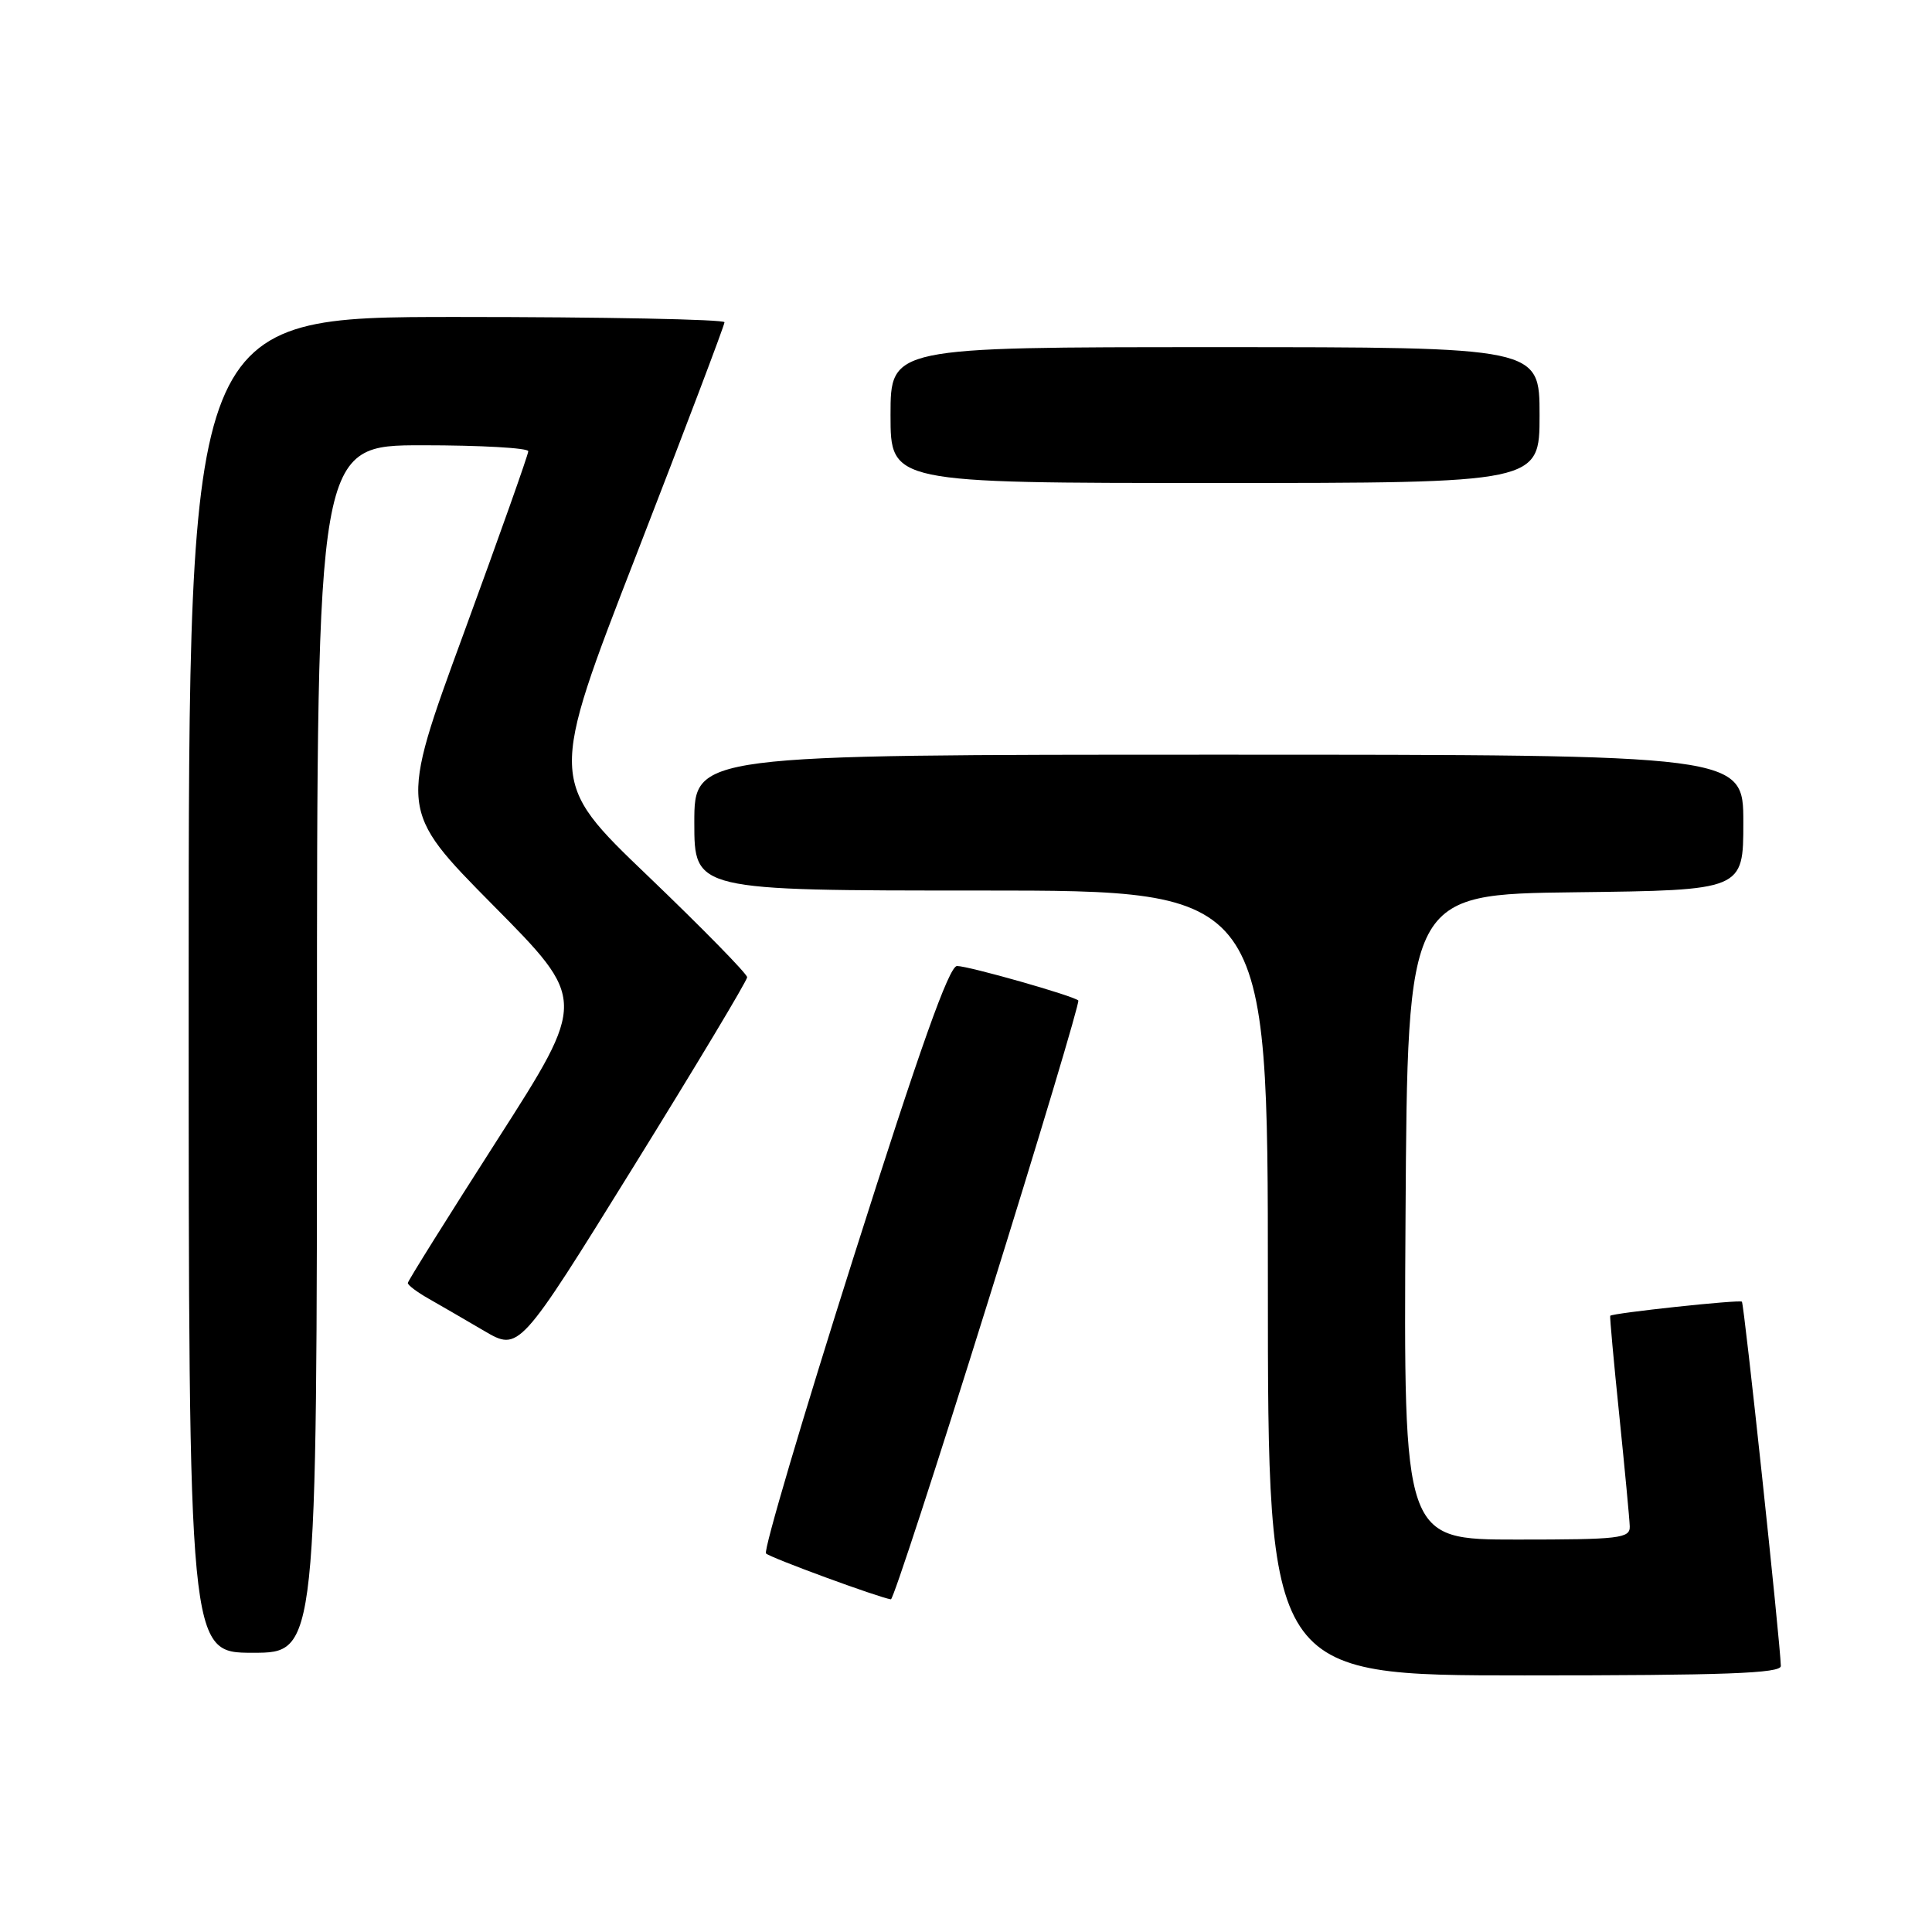 <?xml version="1.0" encoding="UTF-8" standalone="no"?>
<!DOCTYPE svg PUBLIC "-//W3C//DTD SVG 1.1//EN" "http://www.w3.org/Graphics/SVG/1.1/DTD/svg11.dtd" >
<svg xmlns="http://www.w3.org/2000/svg" xmlns:xlink="http://www.w3.org/1999/xlink" version="1.1" viewBox="0 0 256 256">
 <g >
 <path fill="currentColor"
d=" M 235.97 220.75 C 235.90 217.65 231.11 172.77 230.81 172.48 C 230.52 172.18 213.69 173.98 213.36 174.35 C 213.29 174.43 213.82 180.35 214.56 187.50 C 215.29 194.65 215.92 201.29 215.95 202.25 C 216.00 203.84 214.64 204.00 200.99 204.00 C 185.98 204.00 185.98 204.00 186.24 161.25 C 186.50 118.50 186.50 118.50 208.75 118.23 C 231.00 117.96 231.00 117.96 231.00 108.98 C 231.00 100.00 231.00 100.00 161.50 100.00 C 92.00 100.00 92.00 100.00 92.00 109.00 C 92.00 118.00 92.00 118.00 130.00 118.00 C 168.00 118.00 168.00 118.00 168.00 170.00 C 168.00 222.00 168.00 222.00 202.00 222.00 C 228.55 222.00 235.99 221.73 235.97 220.75 Z  M 42.00 139.00 C 42.00 59.00 42.00 59.00 56.00 59.00 C 63.70 59.00 70.00 59.36 70.00 59.79 C 70.00 60.23 66.14 71.10 61.43 83.96 C 52.86 107.33 52.86 107.33 65.31 119.92 C 77.77 132.50 77.77 132.50 65.92 151.00 C 59.40 161.18 54.05 169.72 54.04 170.00 C 54.02 170.28 55.25 171.20 56.76 172.06 C 58.27 172.92 61.59 174.84 64.14 176.34 C 68.78 179.06 68.78 179.06 83.89 154.68 C 92.20 141.27 99.00 129.94 99.00 129.49 C 99.00 129.04 93.08 123.00 85.85 116.07 C 72.69 103.47 72.69 103.47 84.35 73.44 C 90.76 56.92 96.00 43.09 96.00 42.70 C 96.00 42.32 80.03 42.00 60.50 42.00 C 25.00 42.00 25.00 42.00 25.00 130.50 C 25.00 219.00 25.00 219.00 33.50 219.00 C 42.00 219.00 42.00 219.00 42.00 139.00 Z  M 130.92 172.46 C 137.71 150.72 143.09 132.76 142.88 132.57 C 142.22 131.94 128.35 128.00 126.81 128.00 C 125.76 128.00 121.90 138.85 113.10 166.59 C 106.36 187.82 101.14 205.48 101.50 205.84 C 102.04 206.40 116.45 211.69 118.05 211.92 C 118.35 211.96 124.14 194.21 130.92 172.46 Z  M 204.00 55.00 C 204.00 46.00 204.00 46.00 161.00 46.00 C 118.00 46.00 118.00 46.00 118.00 55.00 C 118.00 64.00 118.00 64.00 161.00 64.00 C 204.00 64.00 204.00 64.00 204.00 55.00 Z "/>
</g>
</svg>